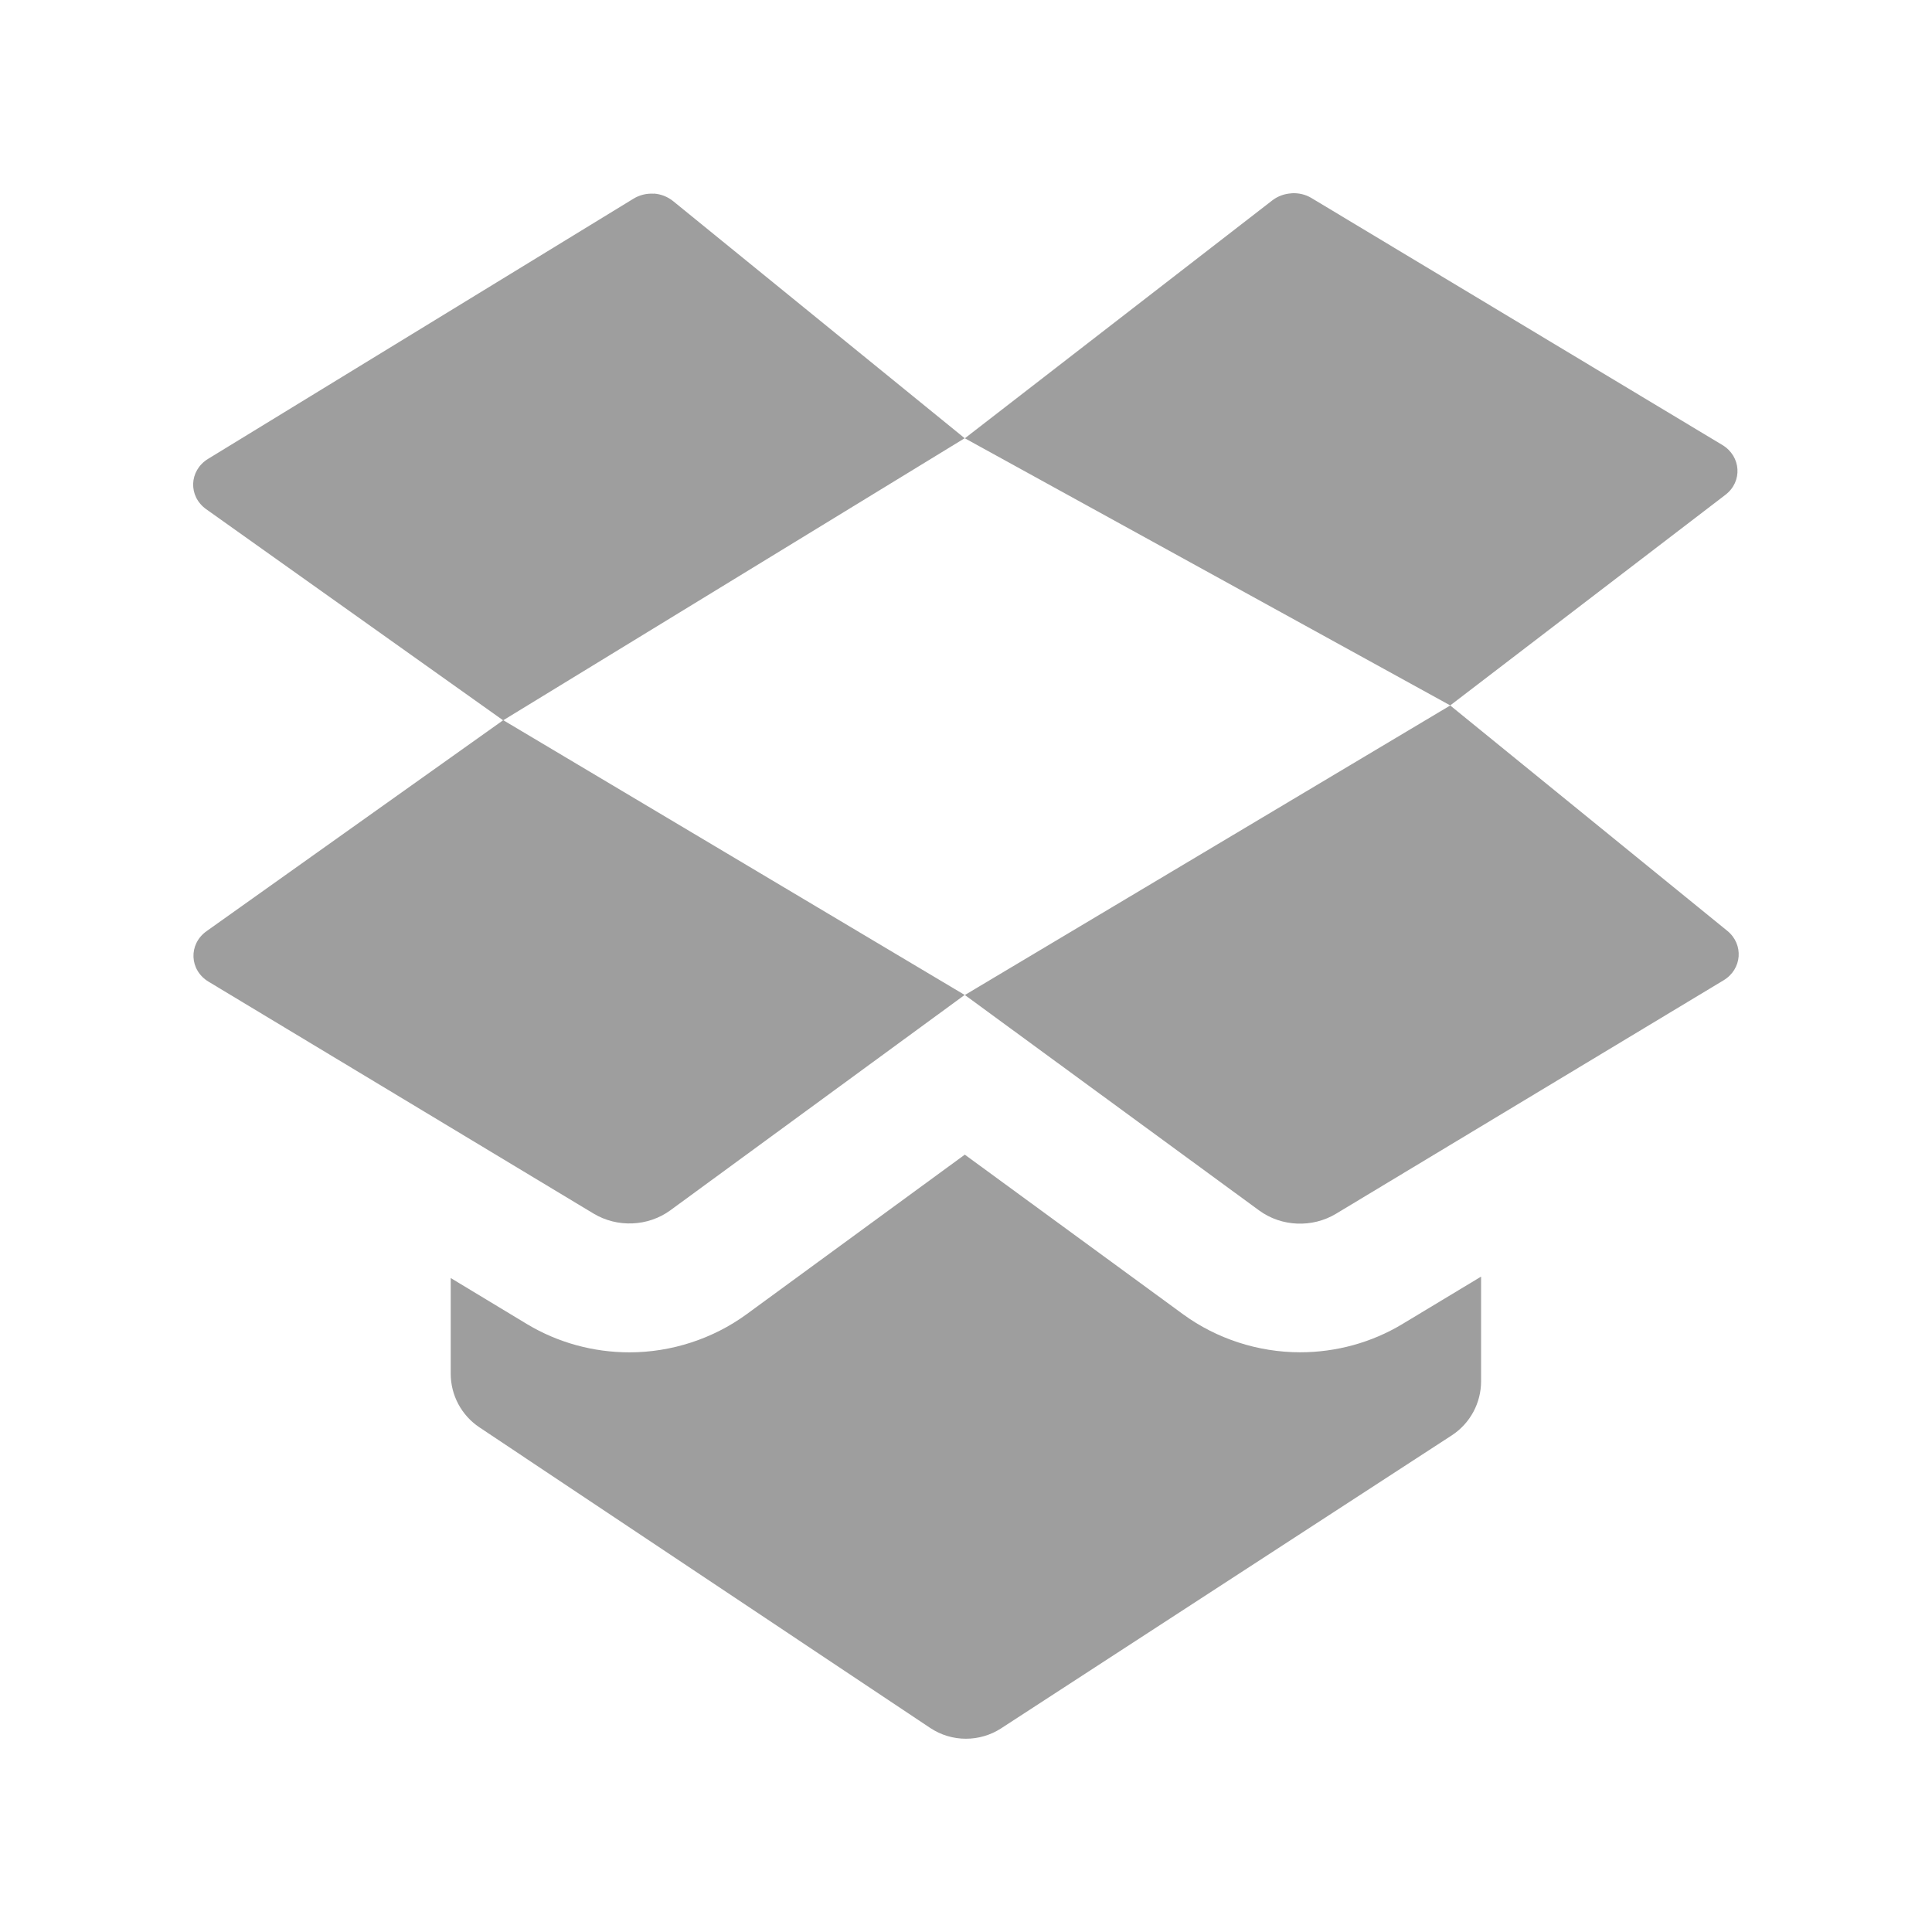 <svg xmlns="http://www.w3.org/2000/svg" xmlns:xlink="http://www.w3.org/1999/xlink" viewBox="0,0,256,256" width="30px" height="30px" fill-rule="nonzero"><g fill-opacity="0.38" fill="#000000" fill-rule="nonzero" stroke="none" stroke-width="1" stroke-linecap="butt" stroke-linejoin="miter" stroke-miterlimit="10" stroke-dasharray="" stroke-dashoffset="0" font-family="none" font-weight="none" font-size="none" text-anchor="none" style="mix-blend-mode: normal"><g transform="scale(8.533,8.533)"><path d="M20.057,3.002c-0.107,0.006 -0.212,0.042 -0.299,0.109l-4.775,3.695l7.537,4.148l4.273,-3.27c0.27,-0.206 0.245,-0.599 -0.049,-0.775l-6.379,-3.834c-0.094,-0.057 -0.202,-0.08 -0.309,-0.074zM22.52,10.955l-7.537,4.496l4.57,3.346c0.346,0.253 0.824,0.273 1.193,0.051l6.018,-3.625c0.288,-0.173 0.317,-0.558 0.059,-0.768zM10.152,3.008c-0.109,-0.007 -0.22,0.019 -0.316,0.078l-6.604,4.039c-0.298,0.182 -0.312,0.582 -0.029,0.783l4.609,3.277l-4.605,3.275c-0.284,0.203 -0.267,0.605 0.033,0.785l5.977,3.6c0.369,0.222 0.847,0.202 1.193,-0.051l4.57,-3.344l-7.164,-4.266l7.164,-4.379l-4.525,-3.68c-0.087,-0.071 -0.194,-0.112 -0.303,-0.119zM14.982,17.93l-3.391,2.48c-0.521,0.38 -1.166,0.59 -1.816,0.59c-0.562,0 -1.113,-0.151 -1.592,-0.439l-1.184,-0.715v1.486c0,0.334 0.167,0.646 0.445,0.832l7,4.668c0.168,0.112 0.362,0.168 0.555,0.168c0.189,0 0.379,-0.053 0.545,-0.16l7,-4.551c0.284,-0.185 0.455,-0.501 0.455,-0.84v-1.625l-1.221,0.736c-0.478,0.288 -1.028,0.439 -1.59,0.439c-0.651,0 -1.296,-0.21 -1.816,-0.59z"></path></g></g></svg>